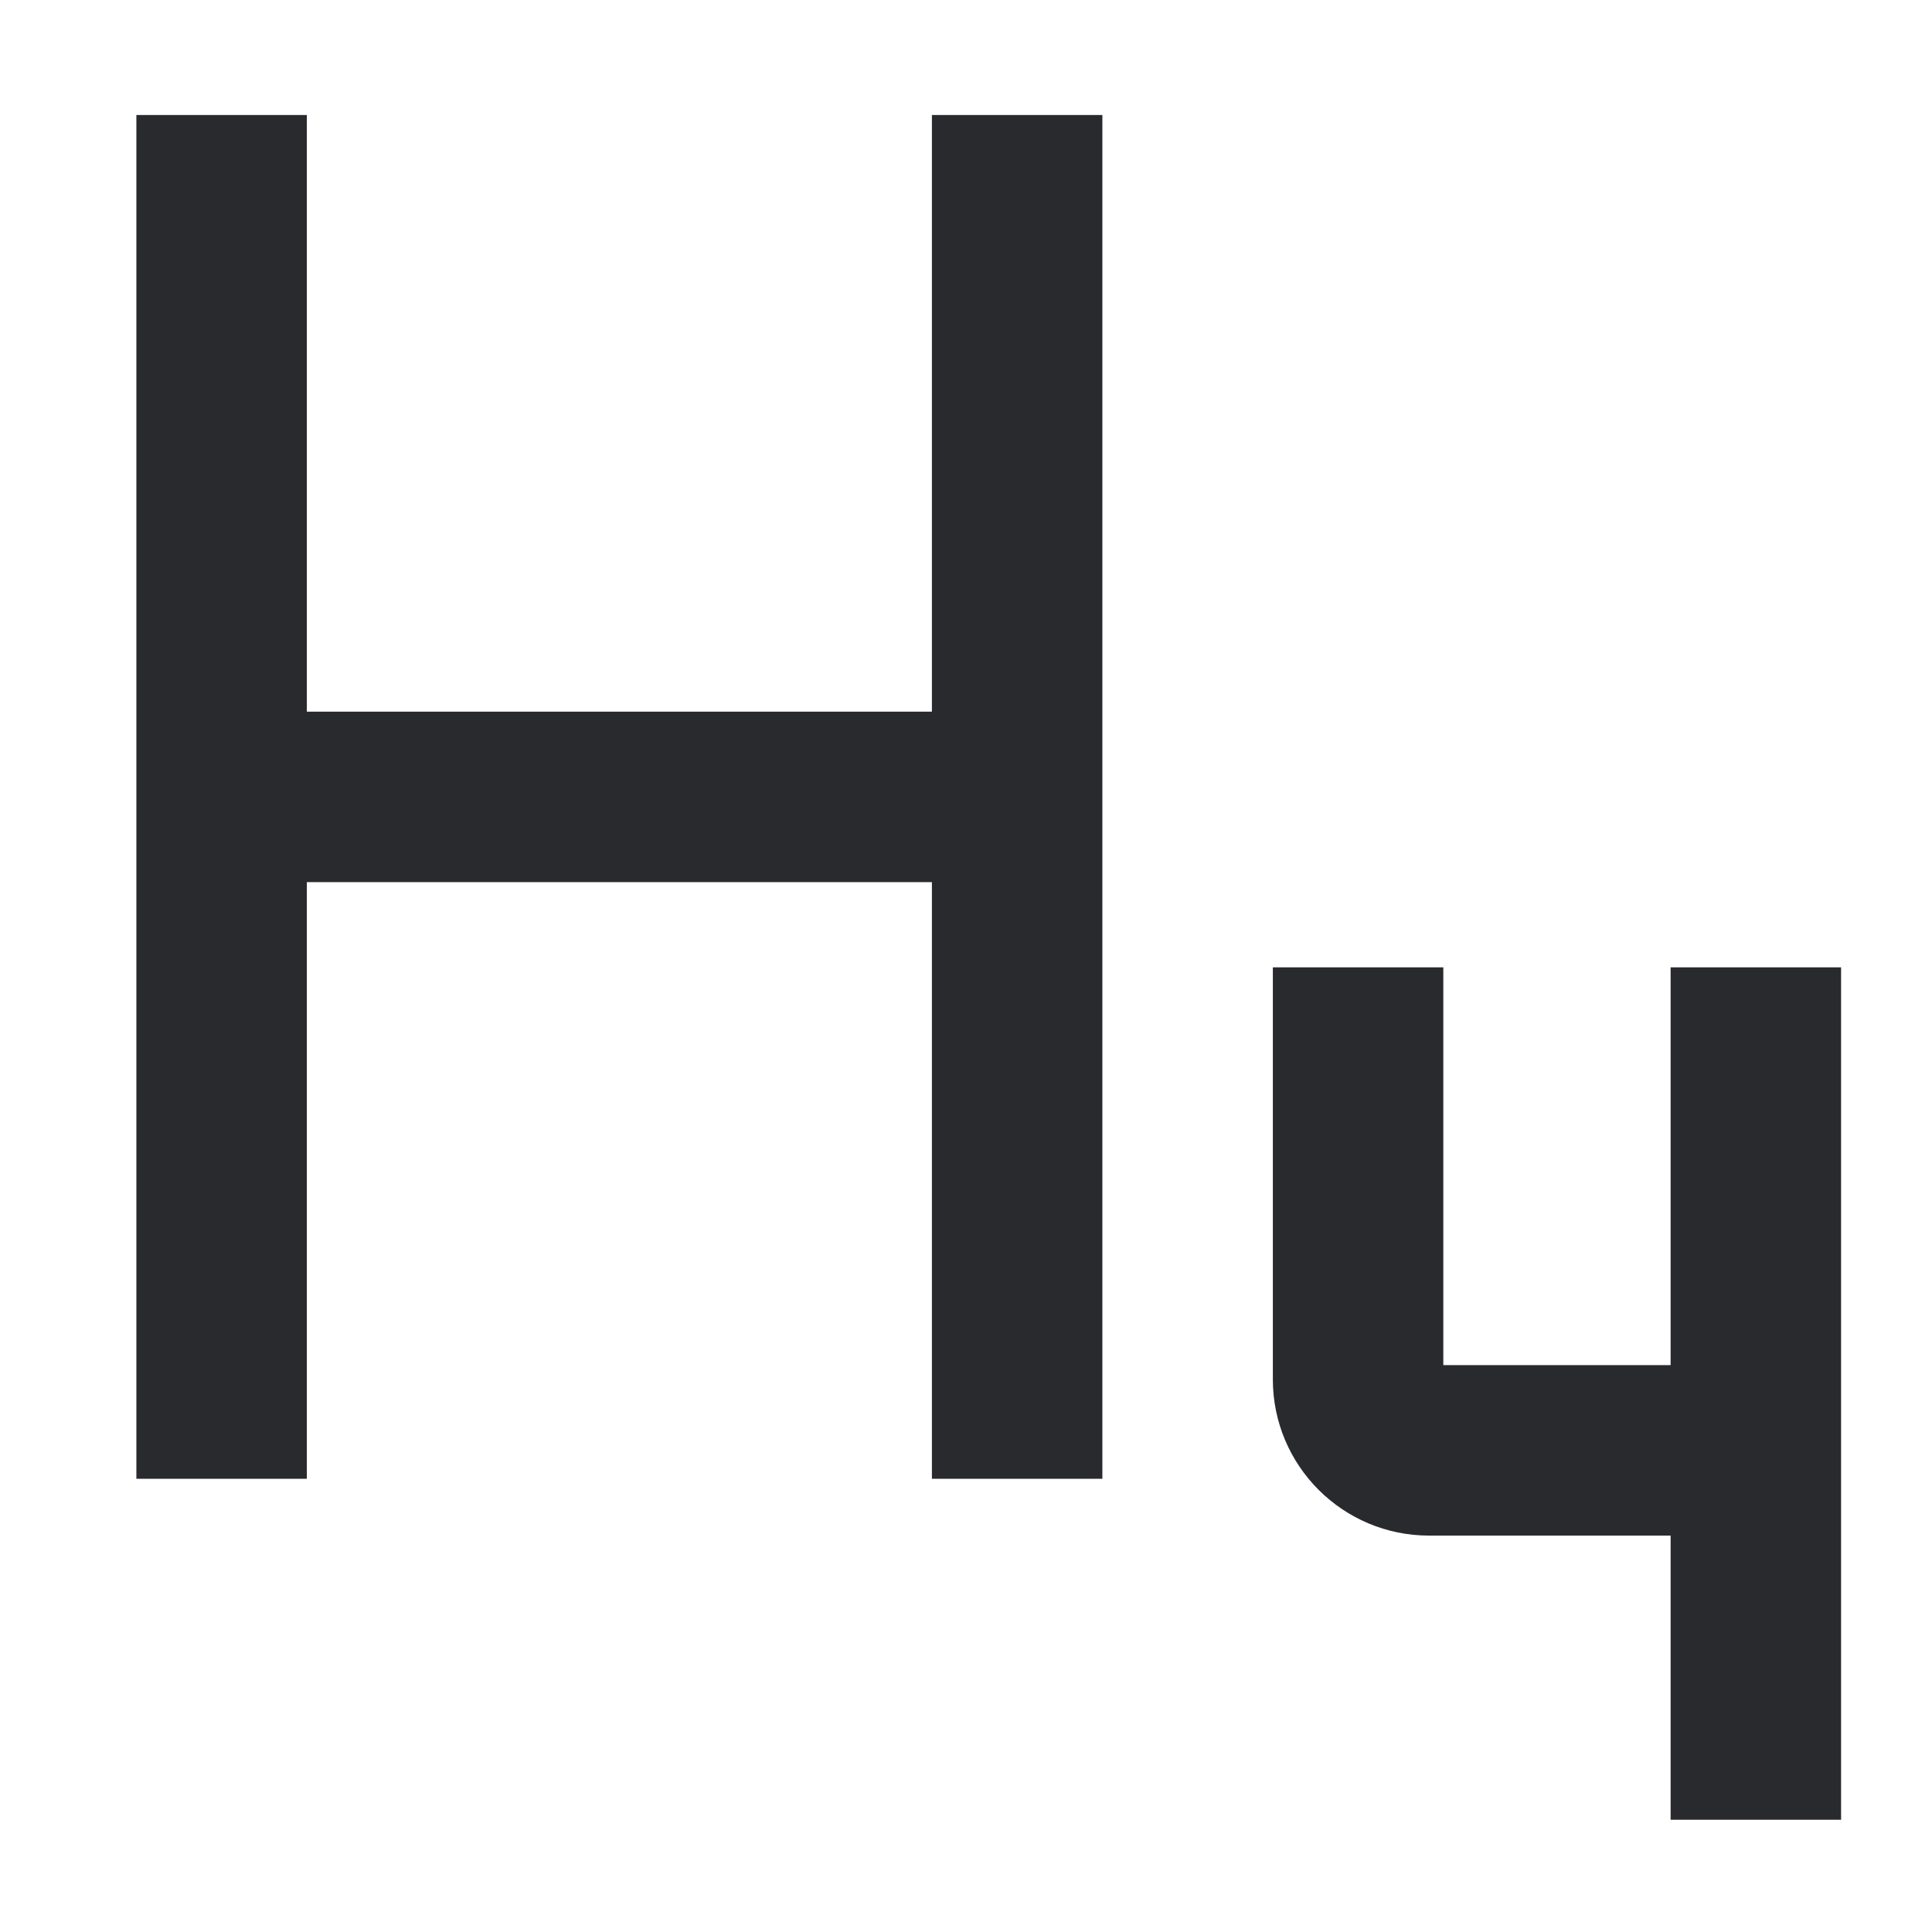 <svg width="17" height="17" viewBox="0 0 17 17" fill="none" xmlns="http://www.w3.org/2000/svg">
<path fill-rule="evenodd" clip-rule="evenodd" d="M12.7 12.012V8.512H11.2V12.137C11.2 12.897 11.816 13.512 12.575 13.512H14.7V16.012H16.2V8.512H14.7V12.012H12.7Z" fill="#292A2E"/>
<path fill-rule="evenodd" clip-rule="evenodd" d="M2.7 6.262V1.012H1.2V13.012H2.7V7.762H8.2V13.012H9.7V1.012H8.2V6.262H2.7Z" fill="#292A2E"/>
</svg>

